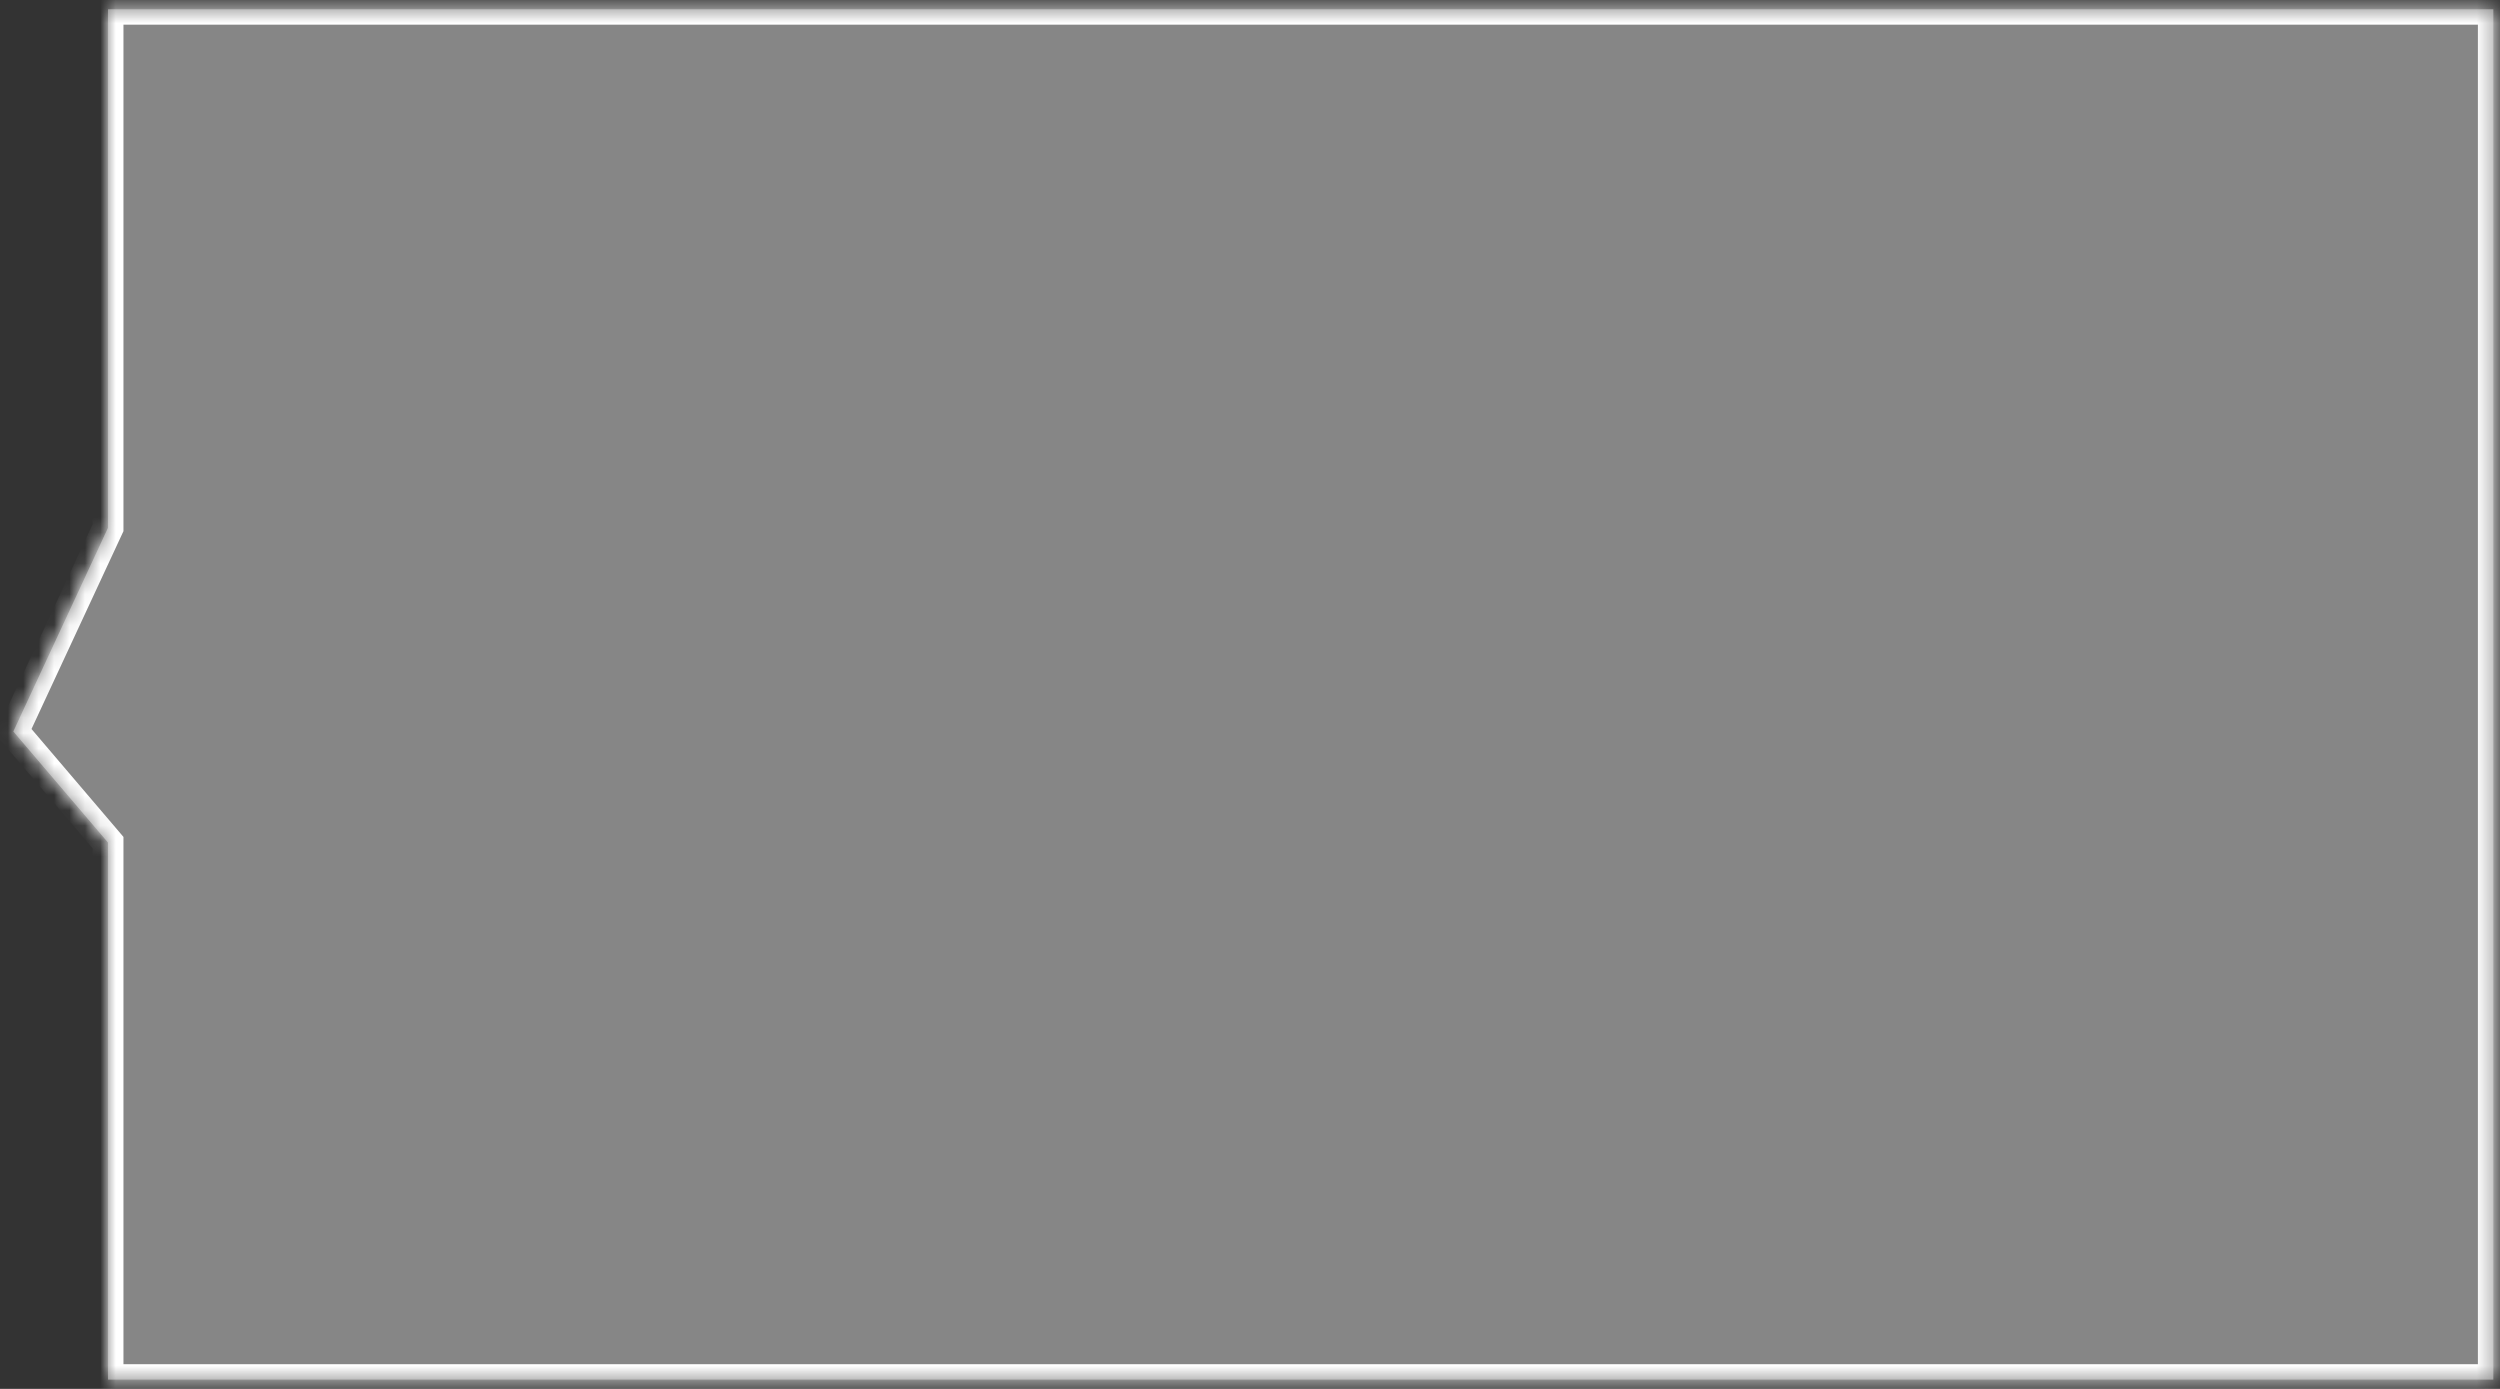 ﻿<?xml version="1.0" encoding="utf-8"?>
<svg version="1.1" xmlns:xlink="http://www.w3.org/1999/xlink" width="162px" height="90px" xmlns="http://www.w3.org/2000/svg">
  <rect width="100%" height="100%" fill="#333333" stroke="none"/>
  <defs>
    <mask fill="white" id="clip1689">
      <path d="M 7 0.6  L 161.568 0.6  L 161.568 89.4  L 7 89.4  L 7 54.6  L 0.864 47.4  L 7 34.2  L 7 0.6  Z " fill-rule="evenodd" />
    </mask>
  </defs>
  <g transform="matrix(1 0 0 1 -397 -466 )">
    <path d="M 7 0.6  L 161.568 0.6  L 161.568 89.4  L 7 89.4  L 7 54.6  L 0.864 47.4  L 7 34.2  L 7 0.6  Z " fill-rule="nonzero" fill="#aaaaaa" stroke="none" fill-opacity="0.698" transform="matrix(1 0 0 1 397 466 )" />
    <path d="M 7 0.6  L 161.568 0.6  L 161.568 89.4  L 7 89.4  L 7 54.6  L 0.864 47.4  L 7 34.2  L 7 0.6  Z " stroke-width="2" stroke="#ffffff" fill="none" transform="matrix(1 0 0 1 397 466 )" mask="url(#clip1689)" />
  </g>
</svg>